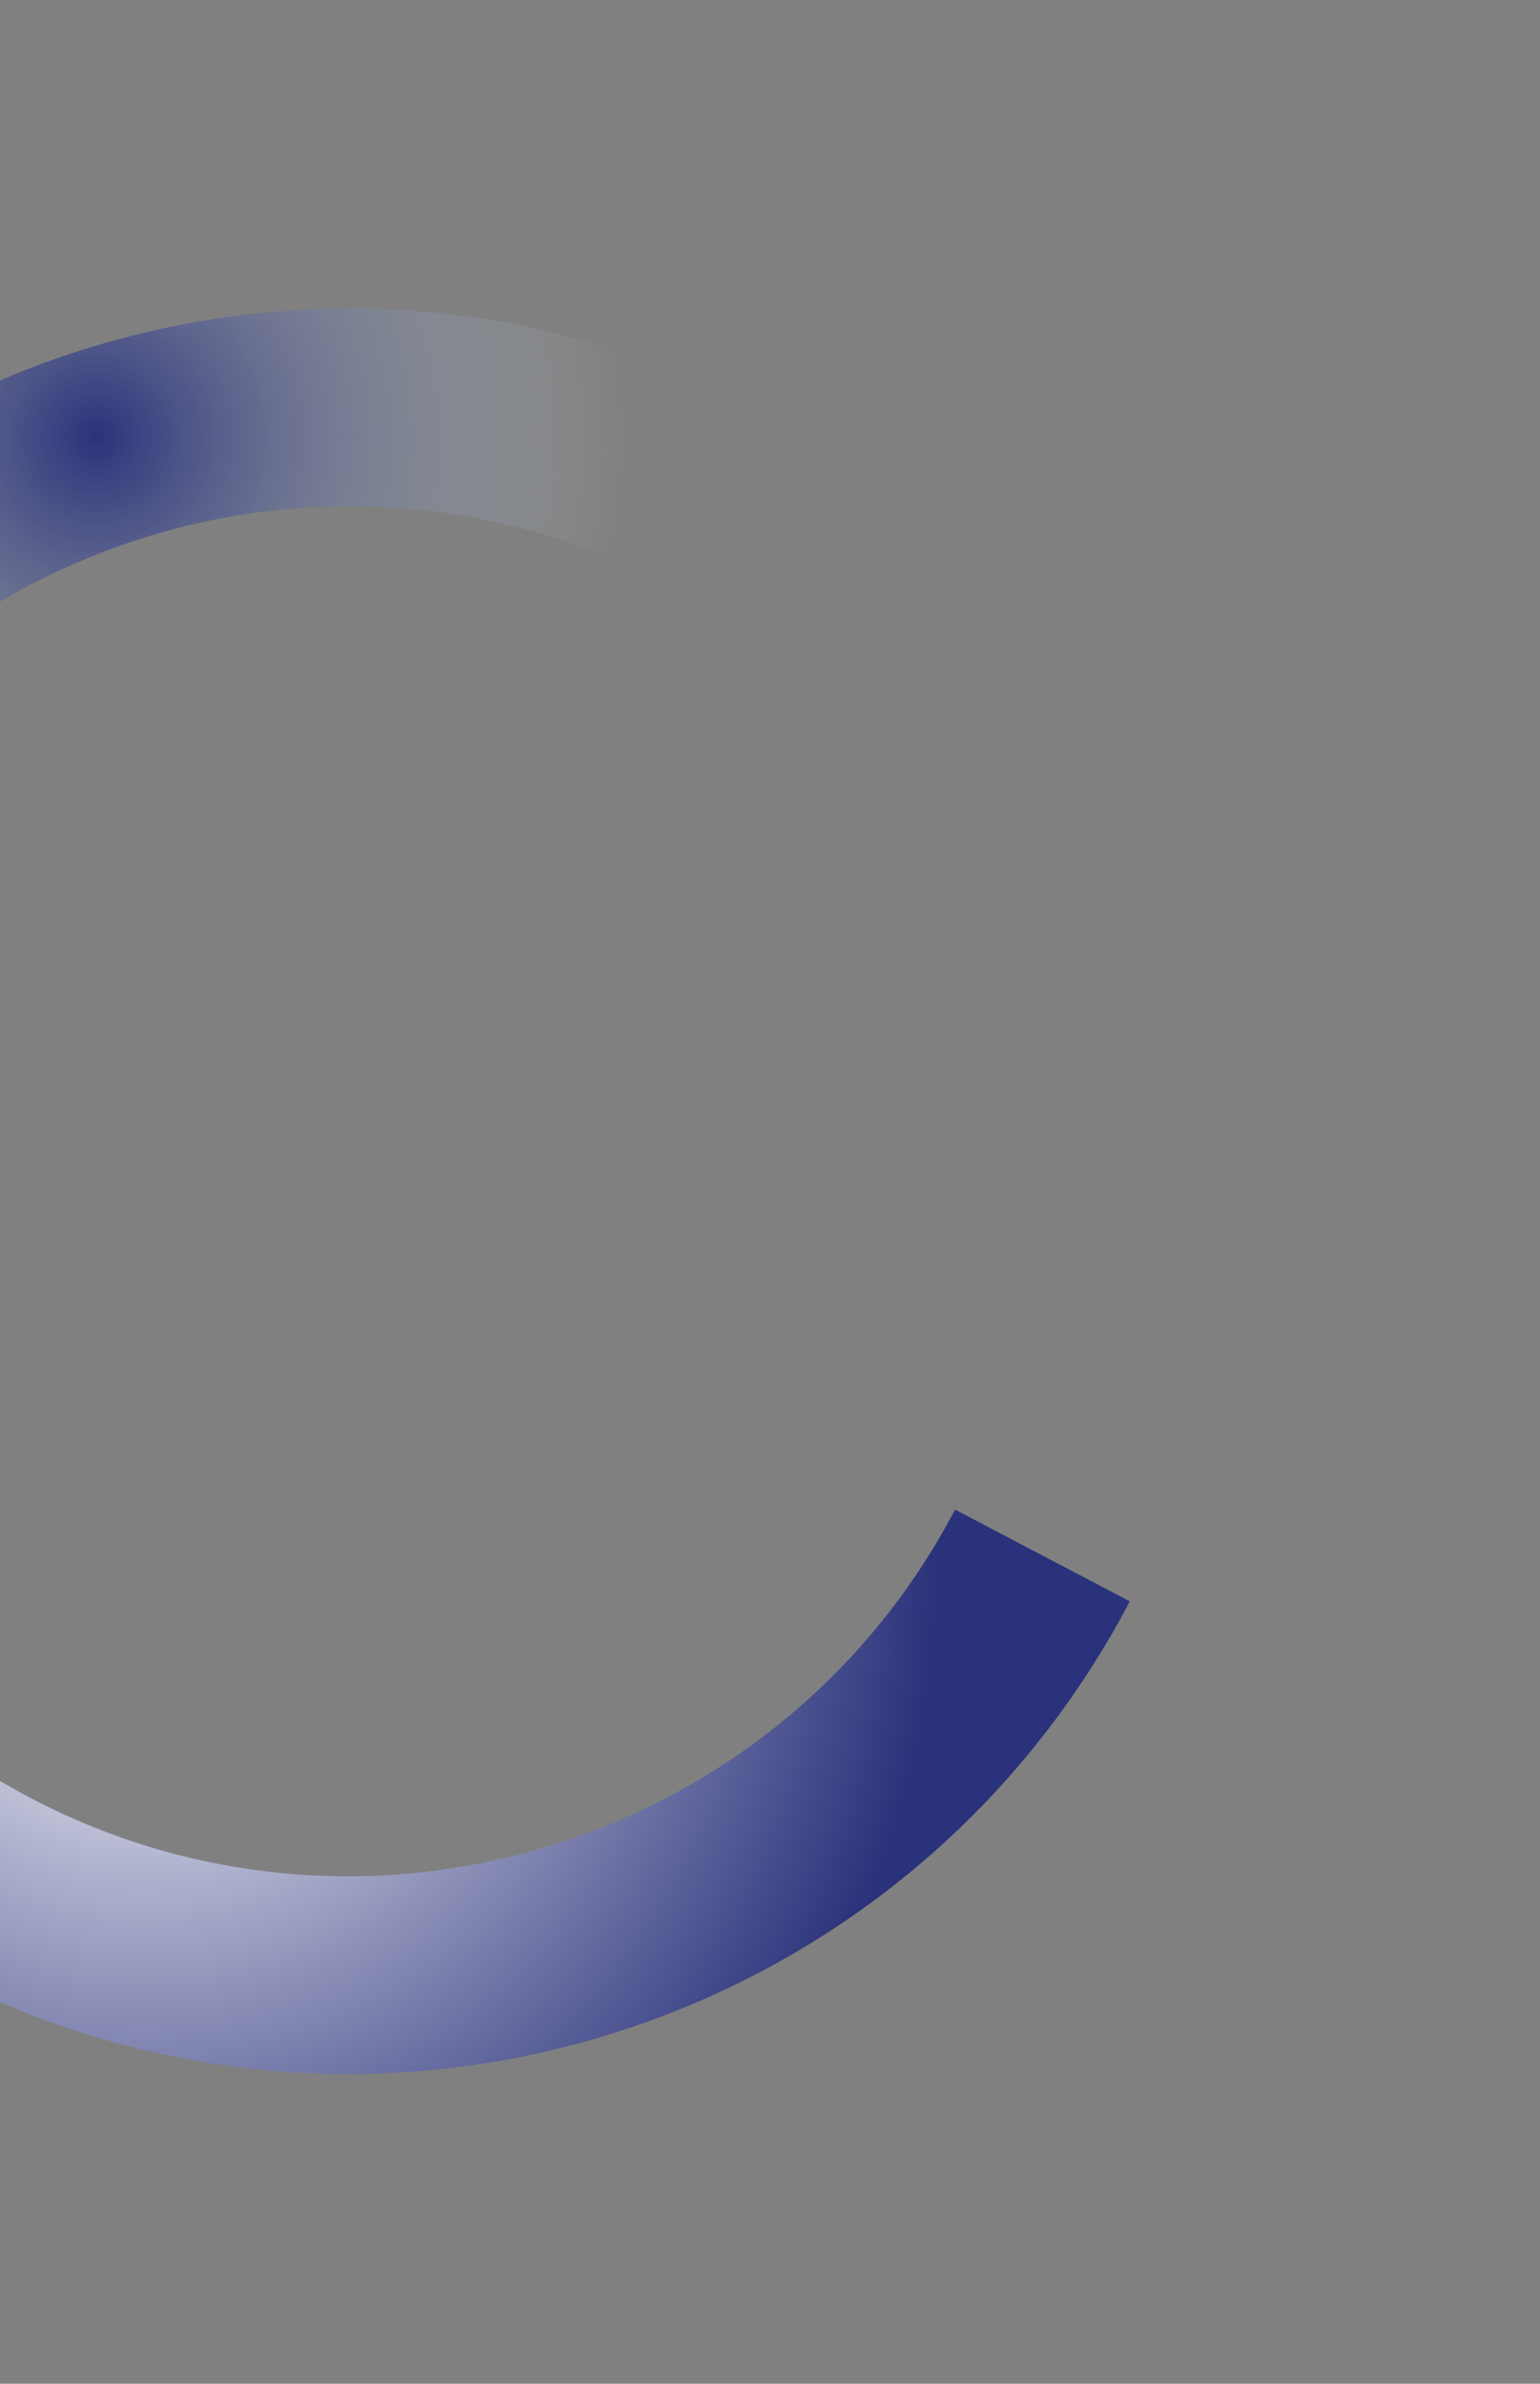 <svg width="691" height="1069" viewBox="0 0 691 1069" fill="none" xmlns="http://www.w3.org/2000/svg">
<rect x="0" y="0" width="691" height="1069" fill="#808080" stroke="none"/>
<g clip-path="url(#clip0_4003_11991)">
<path d="M-194.06 350.256C-94.297 160.157 138.181 84.957 329.864 178.488L288.714 256.9C140.624 186.184 -38.723 244.825 -115.648 391.406L-194.06 350.256Z" fill="url(#paint0_radial_4003_11991)"/>
<path d="M-115.648 391.406C-194.373 541.418 -136.361 727.561 13.651 806.286C163.663 885.011 349.806 826.999 428.531 676.987L506.943 718.137C405.354 911.716 166.08 986.287 -27.499 884.698C-221.078 783.109 -295.649 543.836 -194.06 350.256L-115.648 391.406Z" fill="url(#paint1_radial_4003_11991)"/>
</g>
<defs>
<radialGradient id="paint0_radial_4003_11991" cx="0" cy="0" r="1" gradientUnits="userSpaceOnUse" gradientTransform="translate(43.213 196.006) rotate(27.69) scale(239.87 239.87)">
<stop stop-color="#2A327B"/>
<stop offset="1" stop-color="#BECCD2" stop-opacity="0"/>
</radialGradient>
<radialGradient id="paint1_radial_4003_11991" cx="0" cy="0" r="1" gradientUnits="userSpaceOnUse" gradientTransform="translate(64.471 709.447) rotate(27.69) scale(356.76 356.76)">
<stop stop-color="white"/>
<stop offset="1" stop-color="#2A327B"/>
</radialGradient>
<clipPath id="clip0_4003_11991">
<rect width="791.669" height="791.393" fill="white" transform="matrix(0.885 0.465 0.465 -0.885 -378 700.757)"/>
</clipPath>
</defs>
</svg>
